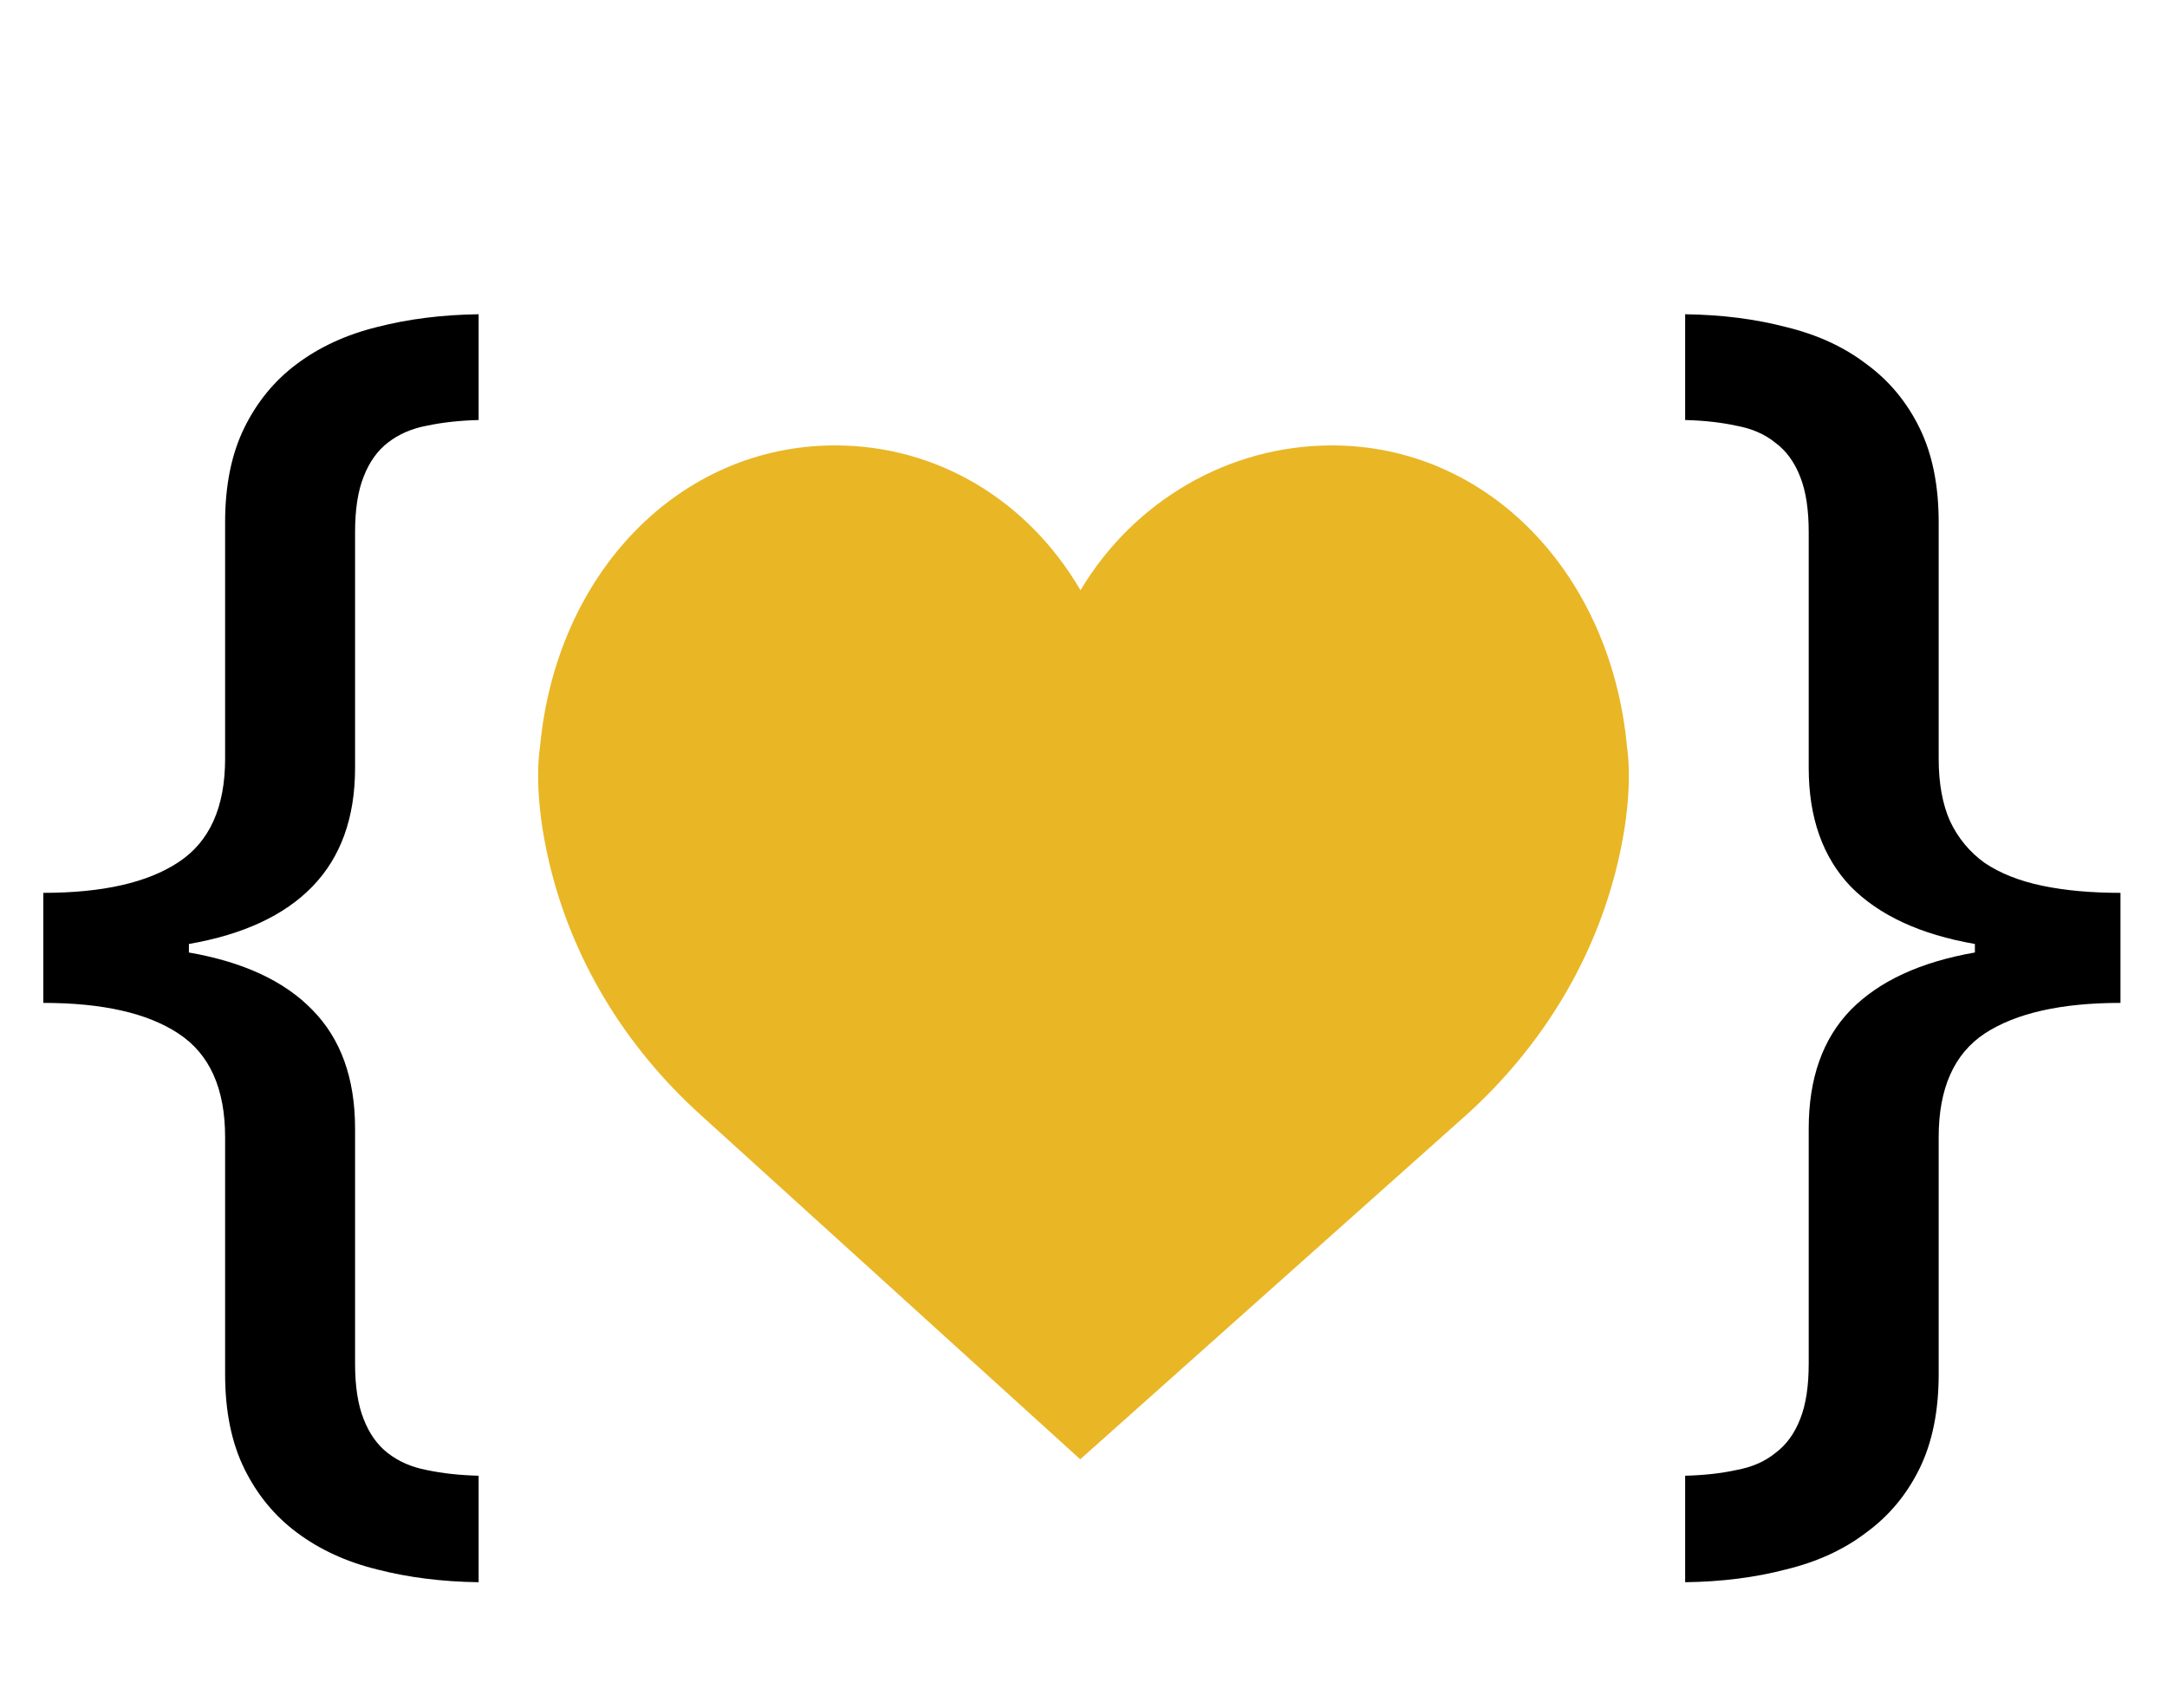 <svg viewBox="0 0 298 235" fill="none" xmlns="http://www.w3.org/2000/svg"><path d="M48.828 187.562C48.828 190.688 49.219 193.227 50 195.18C50.781 197.198 51.888 198.76 53.32 199.867C54.818 201.039 56.608 201.82 58.691 202.211C60.84 202.667 63.216 202.927 65.82 202.992V217.641C60.807 217.576 56.152 216.99 51.855 215.883C47.624 214.841 43.945 213.148 40.82 210.805C37.76 208.526 35.352 205.596 33.594 202.016C31.836 198.435 30.957 194.105 30.957 189.027V156.41C30.957 149.704 28.809 144.952 24.512 142.152C20.28 139.353 14.095 137.953 5.957 137.953V122.816C14.095 122.816 20.28 121.417 24.512 118.617C28.809 115.818 30.957 111.065 30.957 104.359V71.84C30.957 66.762 31.836 62.432 33.594 58.852C35.352 55.271 37.76 52.341 40.82 50.062C43.945 47.719 47.624 46.026 51.855 44.984C56.152 43.878 60.807 43.292 65.82 43.227V57.777C63.216 57.842 60.84 58.103 58.691 58.559C56.608 58.949 54.818 59.73 53.32 60.902C51.888 62.009 50.781 63.572 50 65.59C49.219 67.543 48.828 70.082 48.828 73.207V105.629C48.828 112.465 46.875 117.901 42.969 121.938C39.128 125.909 33.464 128.546 25.977 129.848V131.02C33.464 132.322 39.128 134.958 42.969 138.93C46.875 142.901 48.828 148.337 48.828 155.238V187.562ZM248.73 155.238C248.73 148.337 250.651 142.901 254.492 138.93C258.398 134.958 264.095 132.322 271.582 131.02V129.848C264.095 128.546 258.398 125.909 254.492 121.938C250.651 117.901 248.73 112.465 248.73 105.629V73.207C248.73 70.082 248.34 67.543 247.559 65.59C246.777 63.572 245.638 62.009 244.141 60.902C242.708 59.73 240.918 58.949 238.77 58.559C236.686 58.103 234.342 57.842 231.738 57.777V43.227C236.751 43.292 241.374 43.878 245.605 44.984C249.902 46.026 253.581 47.719 256.641 50.062C259.766 52.341 262.207 55.271 263.965 58.852C265.723 62.432 266.602 66.762 266.602 71.84V104.359C266.602 107.745 267.122 110.609 268.164 112.953C269.271 115.297 270.866 117.217 272.949 118.715C275.098 120.147 277.734 121.189 280.859 121.84C283.984 122.491 287.565 122.816 291.602 122.816V137.953C283.464 137.953 277.246 139.353 272.949 142.152C268.717 144.952 266.602 149.704 266.602 156.41V189.027C266.602 194.105 265.723 198.435 263.965 202.016C262.207 205.596 259.766 208.526 256.641 210.805C253.581 213.148 249.902 214.841 245.605 215.883C241.374 216.99 236.751 217.576 231.738 217.641V202.992C234.342 202.927 236.686 202.667 238.77 202.211C240.918 201.82 242.708 201.039 244.141 199.867C245.638 198.76 246.777 197.198 247.559 195.18C248.34 193.227 248.73 190.688 248.73 187.562V155.238Z" fill="black" class="jsx-3630621708"></path><path d="M223.752 102.855C221.562 78.755 204.504 61.27 183.157 61.27C168.935 61.27 155.913 68.924 148.586 81.19C141.325 68.765 128.837 61.268 114.842 61.268C93.498 61.268 76.437 78.752 74.251 102.852C74.078 103.916 73.368 109.518 75.526 118.655C78.635 131.832 85.819 143.818 96.293 153.309L148.551 200.732L201.706 153.312C212.181 143.818 219.364 131.835 222.474 118.655C224.631 109.521 223.922 103.919 223.752 102.855Z" fill="#e9b625"></path></svg>
